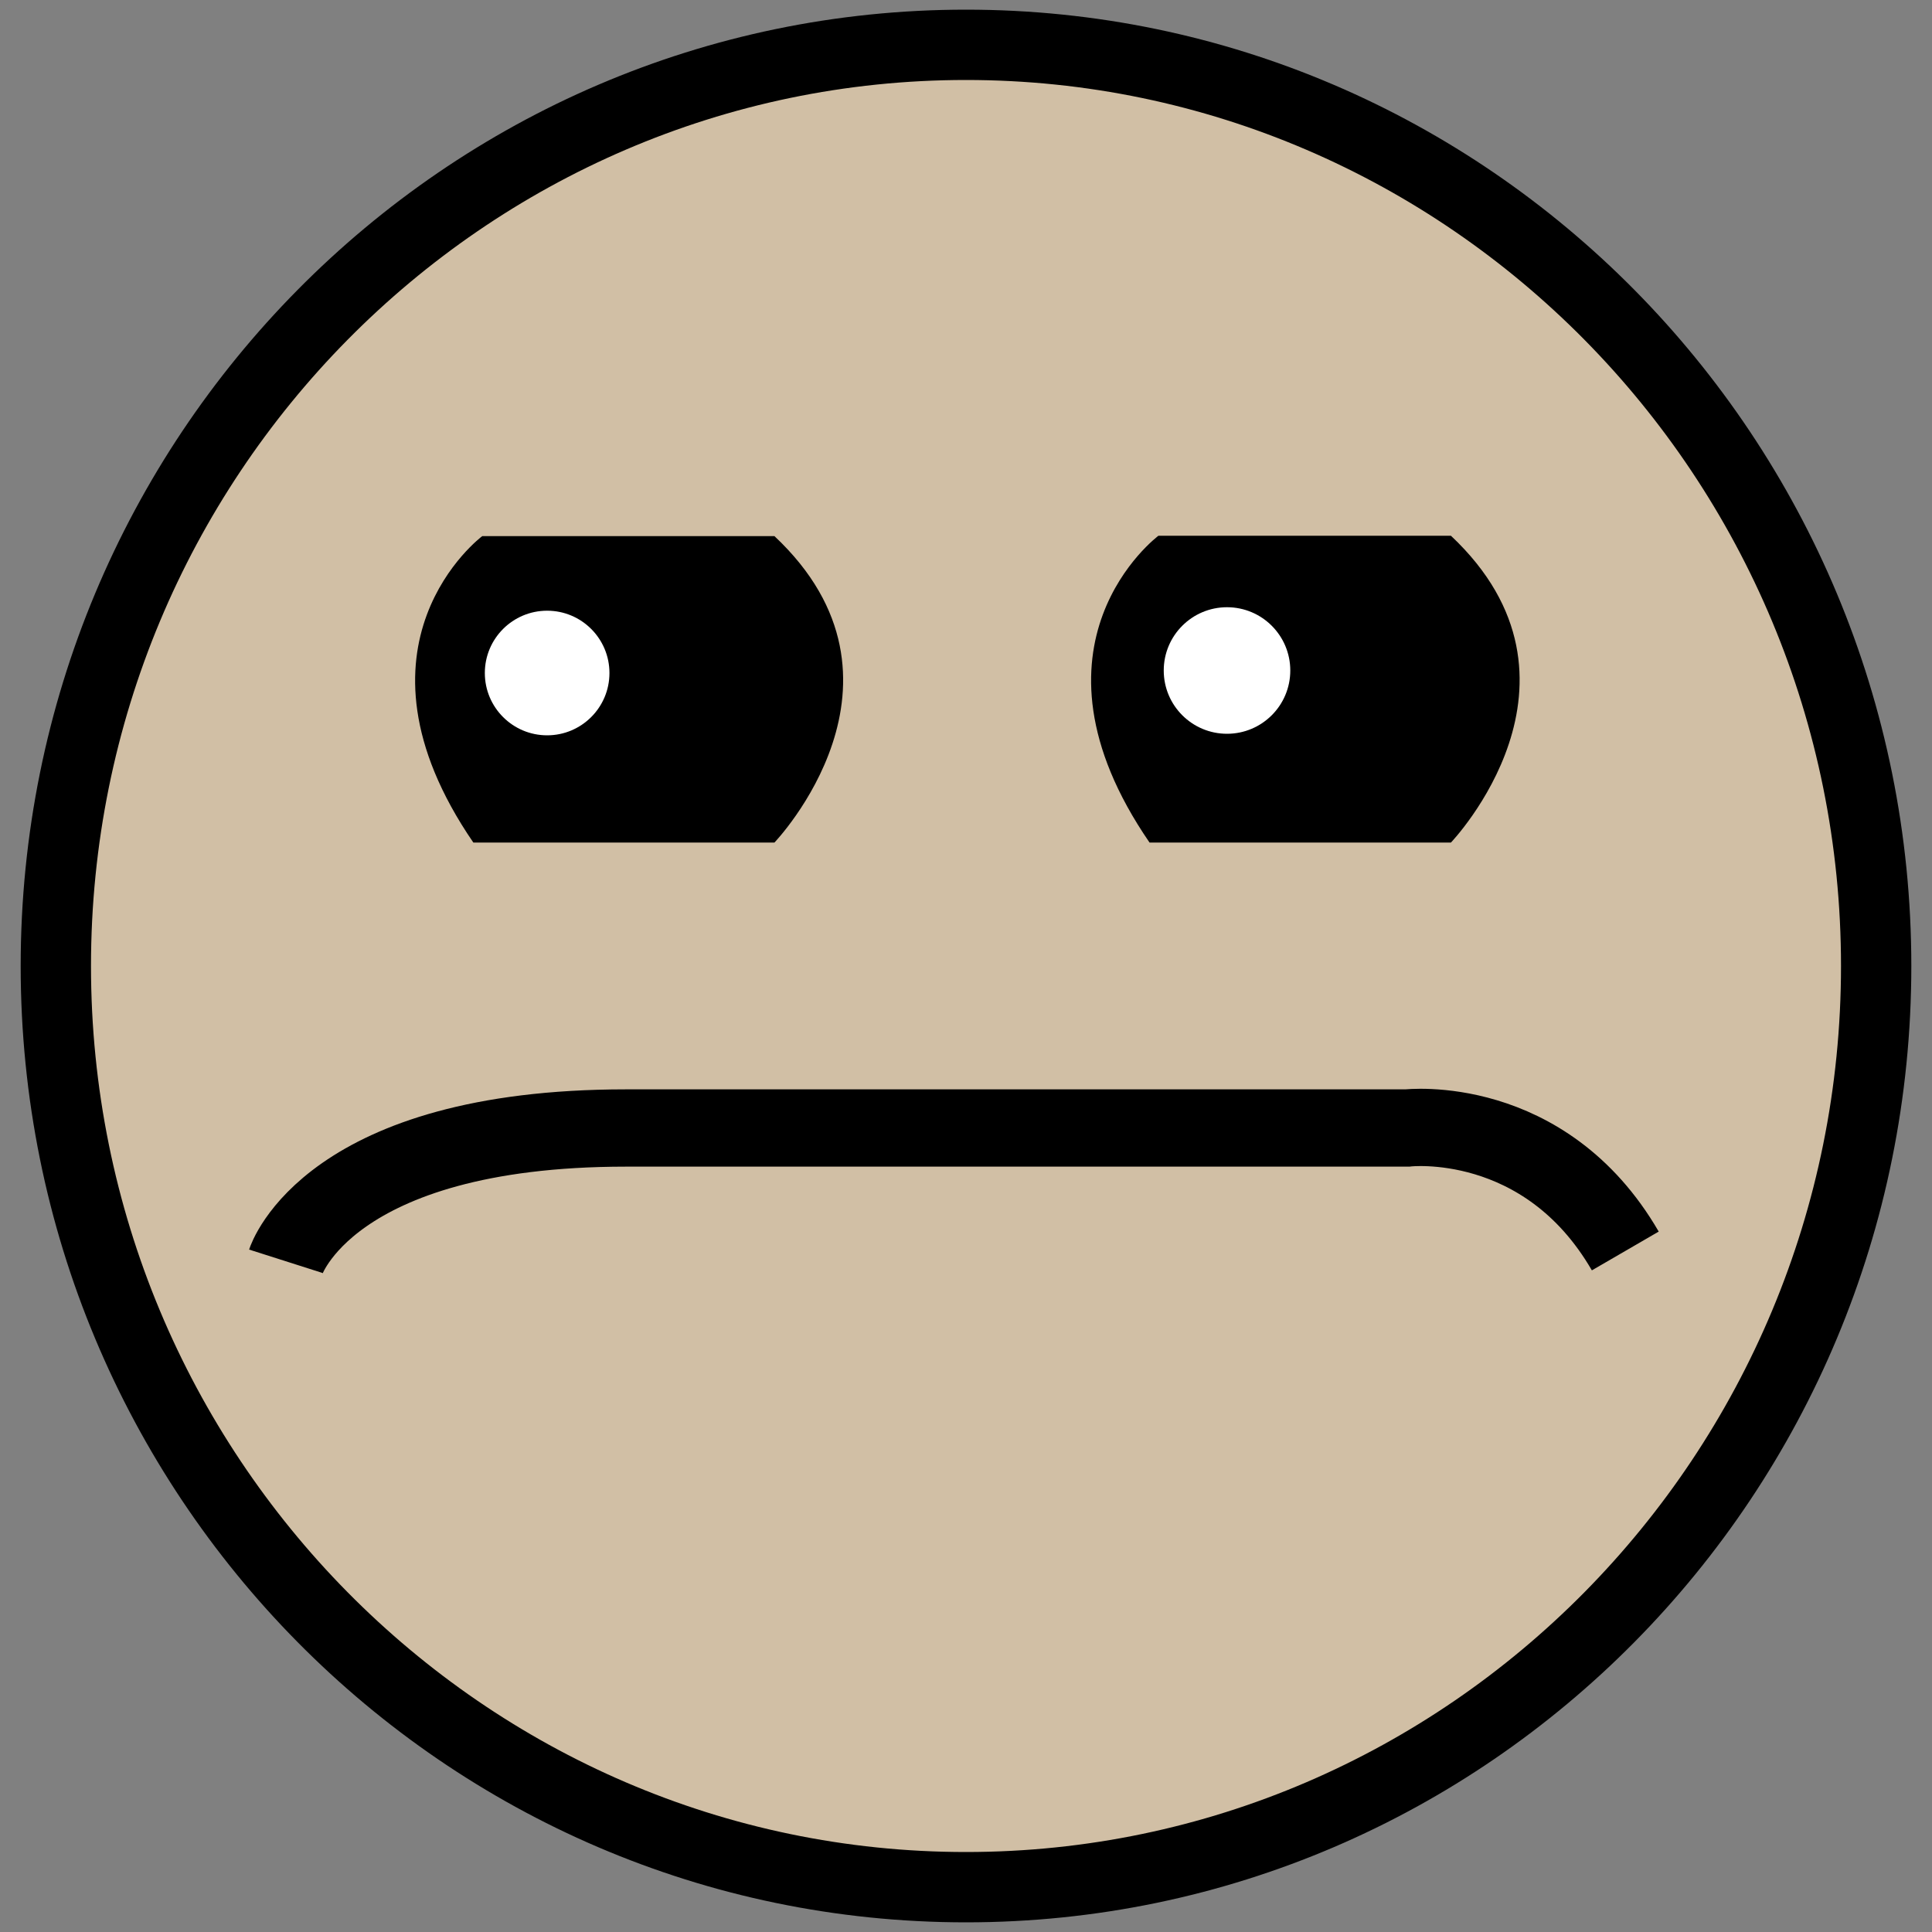 <svg id="c0b20dd2-eeaf-4043-9e63-221529df78d7" data-name="Faces" xmlns="http://www.w3.org/2000/svg" viewBox="0 0 200 200">
  <rect x="0" y="0" width="200" height="200" fill="#808080" stroke="none"/>
  <title>face</title>
  <g>
    <path d="M100,195.36c-52,0-94.22-42.78-94.22-95.36S48,4.64,100,4.64,194.22,47.42,194.22,100,152,195.36,100,195.36Z" style="fill: #d1bfa5;"/>
    <path d="M100,8.28c49.95,0,90.58,41.14,90.58,91.72S149.95,191.72,100,191.72,9.42,150.57,9.42,100,50.05,8.28,100,8.28M100,1C46,1,2.14,45.32,2.14,100S46,199,100,199s97.86-44.32,97.86-99S154,1,100,1h0Z"/>
  </g>
  <path d="M29.6,130.57s4.4-13.8,35.2-13.8h80.87s14.22-1.68,22.58,12.73" style="fill: none;stroke: #000;stroke-miterlimit: 10;stroke-width: 8px"/>
  <path d="M49.92,55.5s-15,11.18-.92,31.72H80.17s16-16.69,0-31.72H49.92Z"/>
  <path d="M119.92,55.46s-15.05,11.2-.92,31.76H150.2s16-16.7,0-31.76H119.92Z"/>
  <circle cx="56.64" cy="69.67" r="6.45" style="fill: #fff"/>
  <circle cx="127.02" cy="69.41" r="6.55" style="fill: #fff"/>
</svg>
